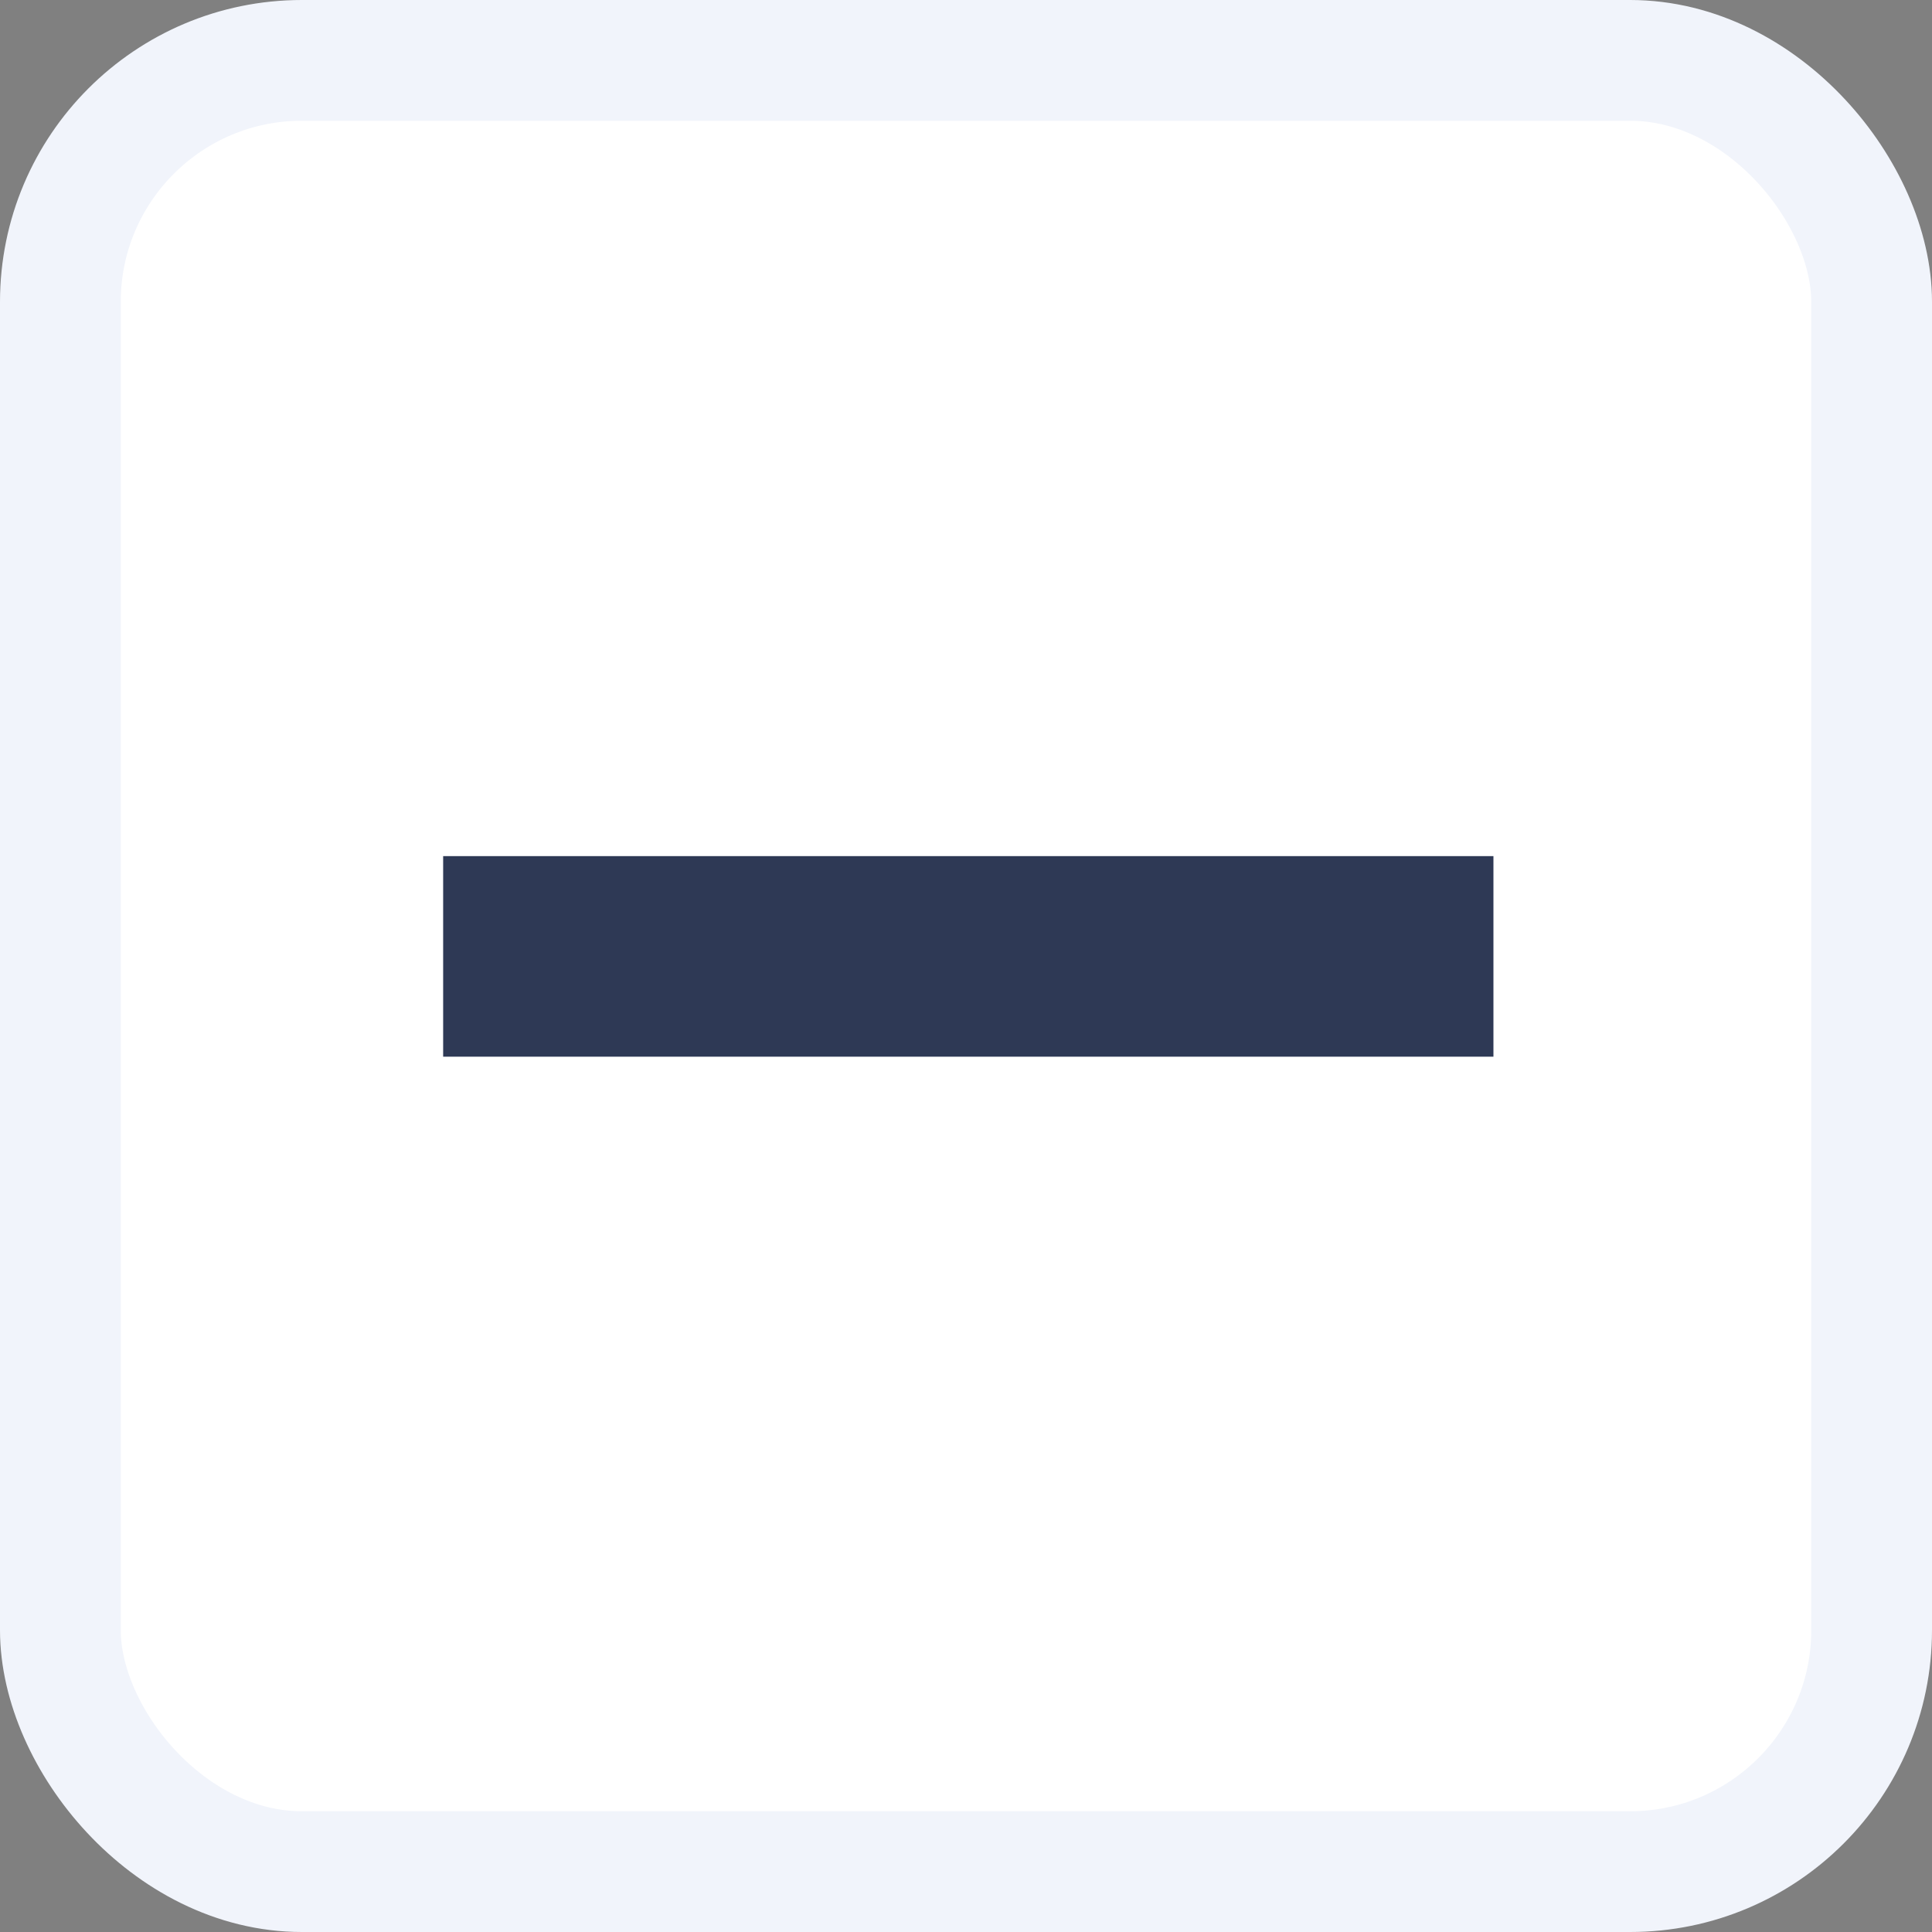 <?xml version="1.0" encoding="UTF-8"?>
<svg width="16px" height="16px" viewBox="0 0 16 16" version="1.1" xmlns="http://www.w3.org/2000/svg" xmlns:xlink="http://www.w3.org/1999/xlink">
    <rect x="0" y="0" width="16" height="16" fill="#808080" stroke="none"/>
    <title>Graphs/Policy Graph/Expandible Sign/Collapse</title>
    <g id="Graphs/Policy-Graph/Expandible-Sign/Collapse" stroke="none" stroke-width="1" fill="none" fill-rule="evenodd">
        <g id="Group">
            <rect id="Rectangle" stroke="#F1F4FB" fill="#FFFFFF" x="0.5" y="0.5" width="15" height="15" rx="2"></rect>
            <polygon id="Path" fill="#2E3955" fill-rule="nonzero" points="3.67 8.751 3.67 7.09 12.368 7.09 12.368 8.751"></polygon>
        </g>
    </g>
</svg>